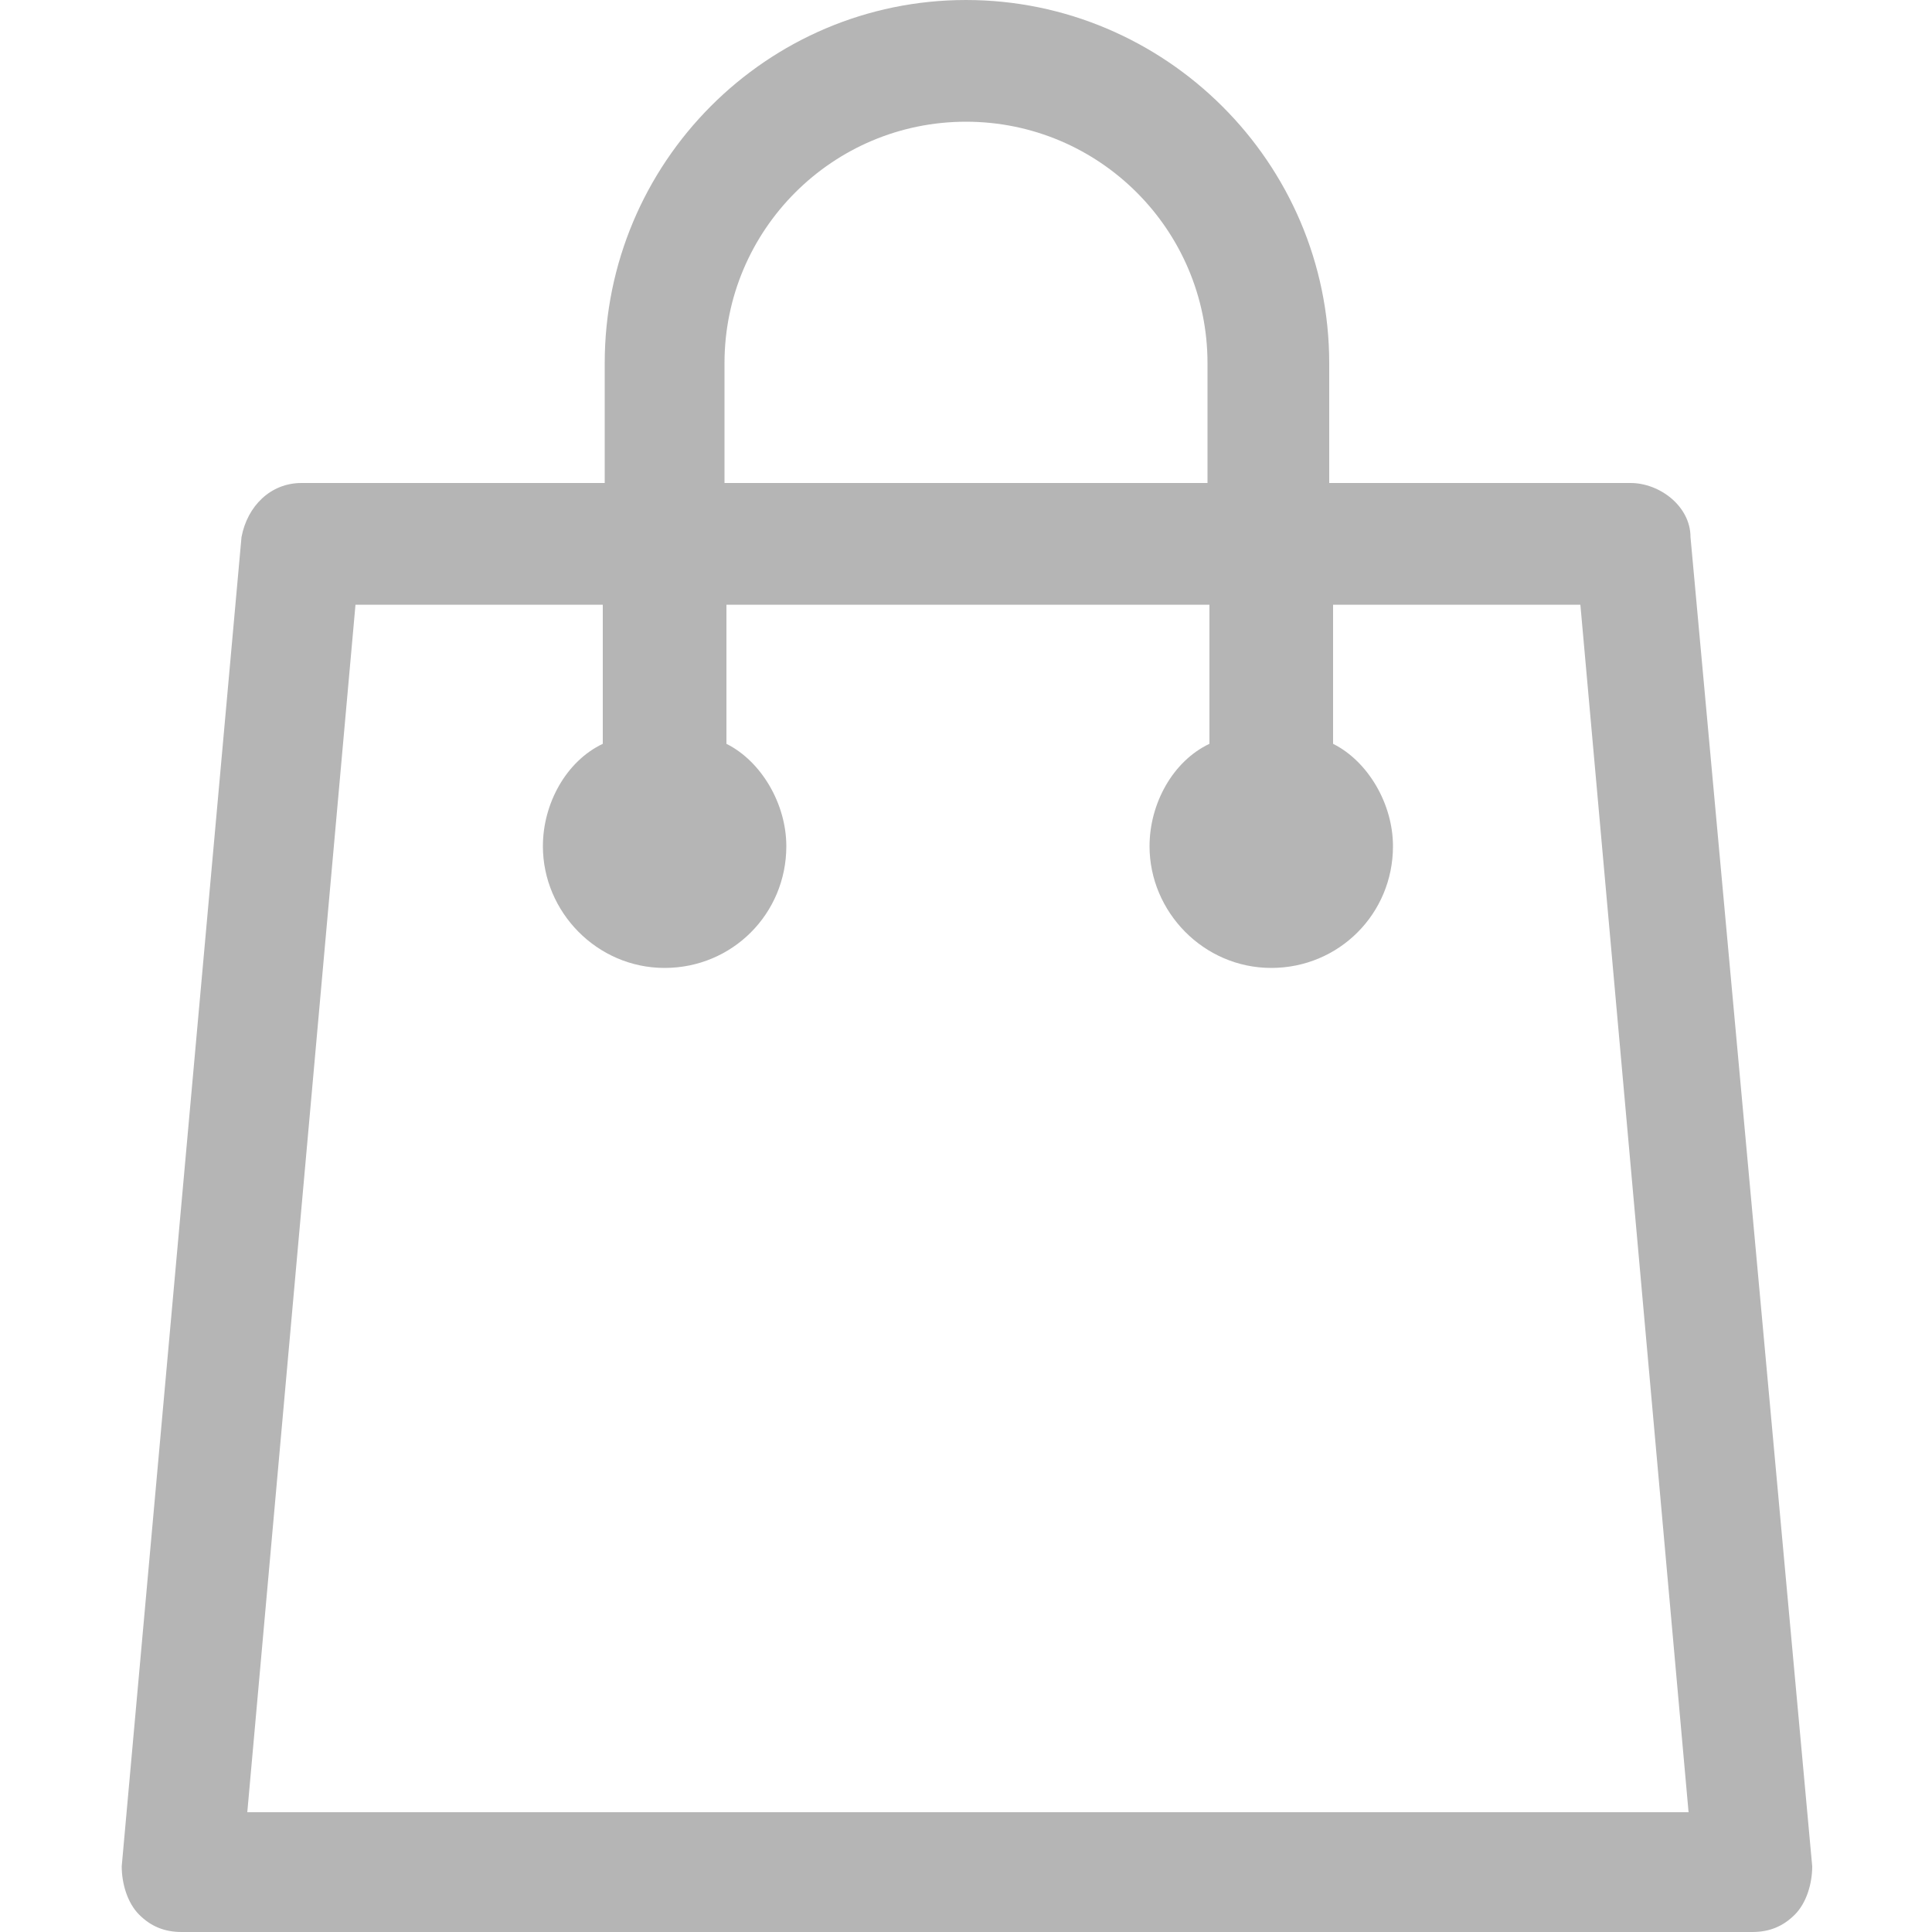 <?xml version="1.0" encoding="utf-8"?>
<!-- Generator: Adobe Illustrator 17.1.0, SVG Export Plug-In . SVG Version: 6.00 Build 0)  -->
<!DOCTYPE svg PUBLIC "-//W3C//DTD SVG 1.1//EN" "http://www.w3.org/Graphics/SVG/1.1/DTD/svg11.dtd">
<svg version="1.1" id="Capa_1" xmlns="http://www.w3.org/2000/svg" xmlns:xlink="http://www.w3.org/1999/xlink" x="0px" y="0px"
	 viewBox="0 0 100 100" enable-background="new 0 0 100 100" xml:space="preserve">
<g>
	<g id="Bag">
		<g>
			<path fill="#B5B5B5" d="M87.5,27.8c0-1.6-1.6-2.8-3.1-2.8H68.8v-6.2C68.8,8.4,60.3,0,50,0S31.3,8.4,31.3,18.8V25H15.6
				c-1.6,0-2.8,1.2-3.1,2.8L6.3,96.6c0,0.9,0.3,1.9,0.9,2.5s1.3,0.9,2.2,0.9h81.3c0.9,0,1.6-0.3,2.2-0.9c0.6-0.6,0.9-1.6,0.9-2.5
				L87.5,27.8z M37.5,18.8c0-6.9,5.6-12.5,12.5-12.5s12.5,5.6,12.5,12.5V25h-25V18.8z M12.8,93.8l5.6-62.5h12.8v7.2
				c-1.9,0.9-3.1,3.1-3.1,5.3c0,3.4,2.8,6.3,6.3,6.3s6.3-2.8,6.3-6.3c0-2.2-1.3-4.4-3.1-5.3v-7.2h25v7.2c-1.9,0.9-3.1,3.1-3.1,5.3
				c0,3.4,2.8,6.3,6.3,6.3s6.3-2.8,6.3-6.3c0-2.2-1.3-4.4-3.1-5.3v-7.2h12.8l5.6,62.5H12.8z"/>
		</g>
	</g>
</g>
</svg>
